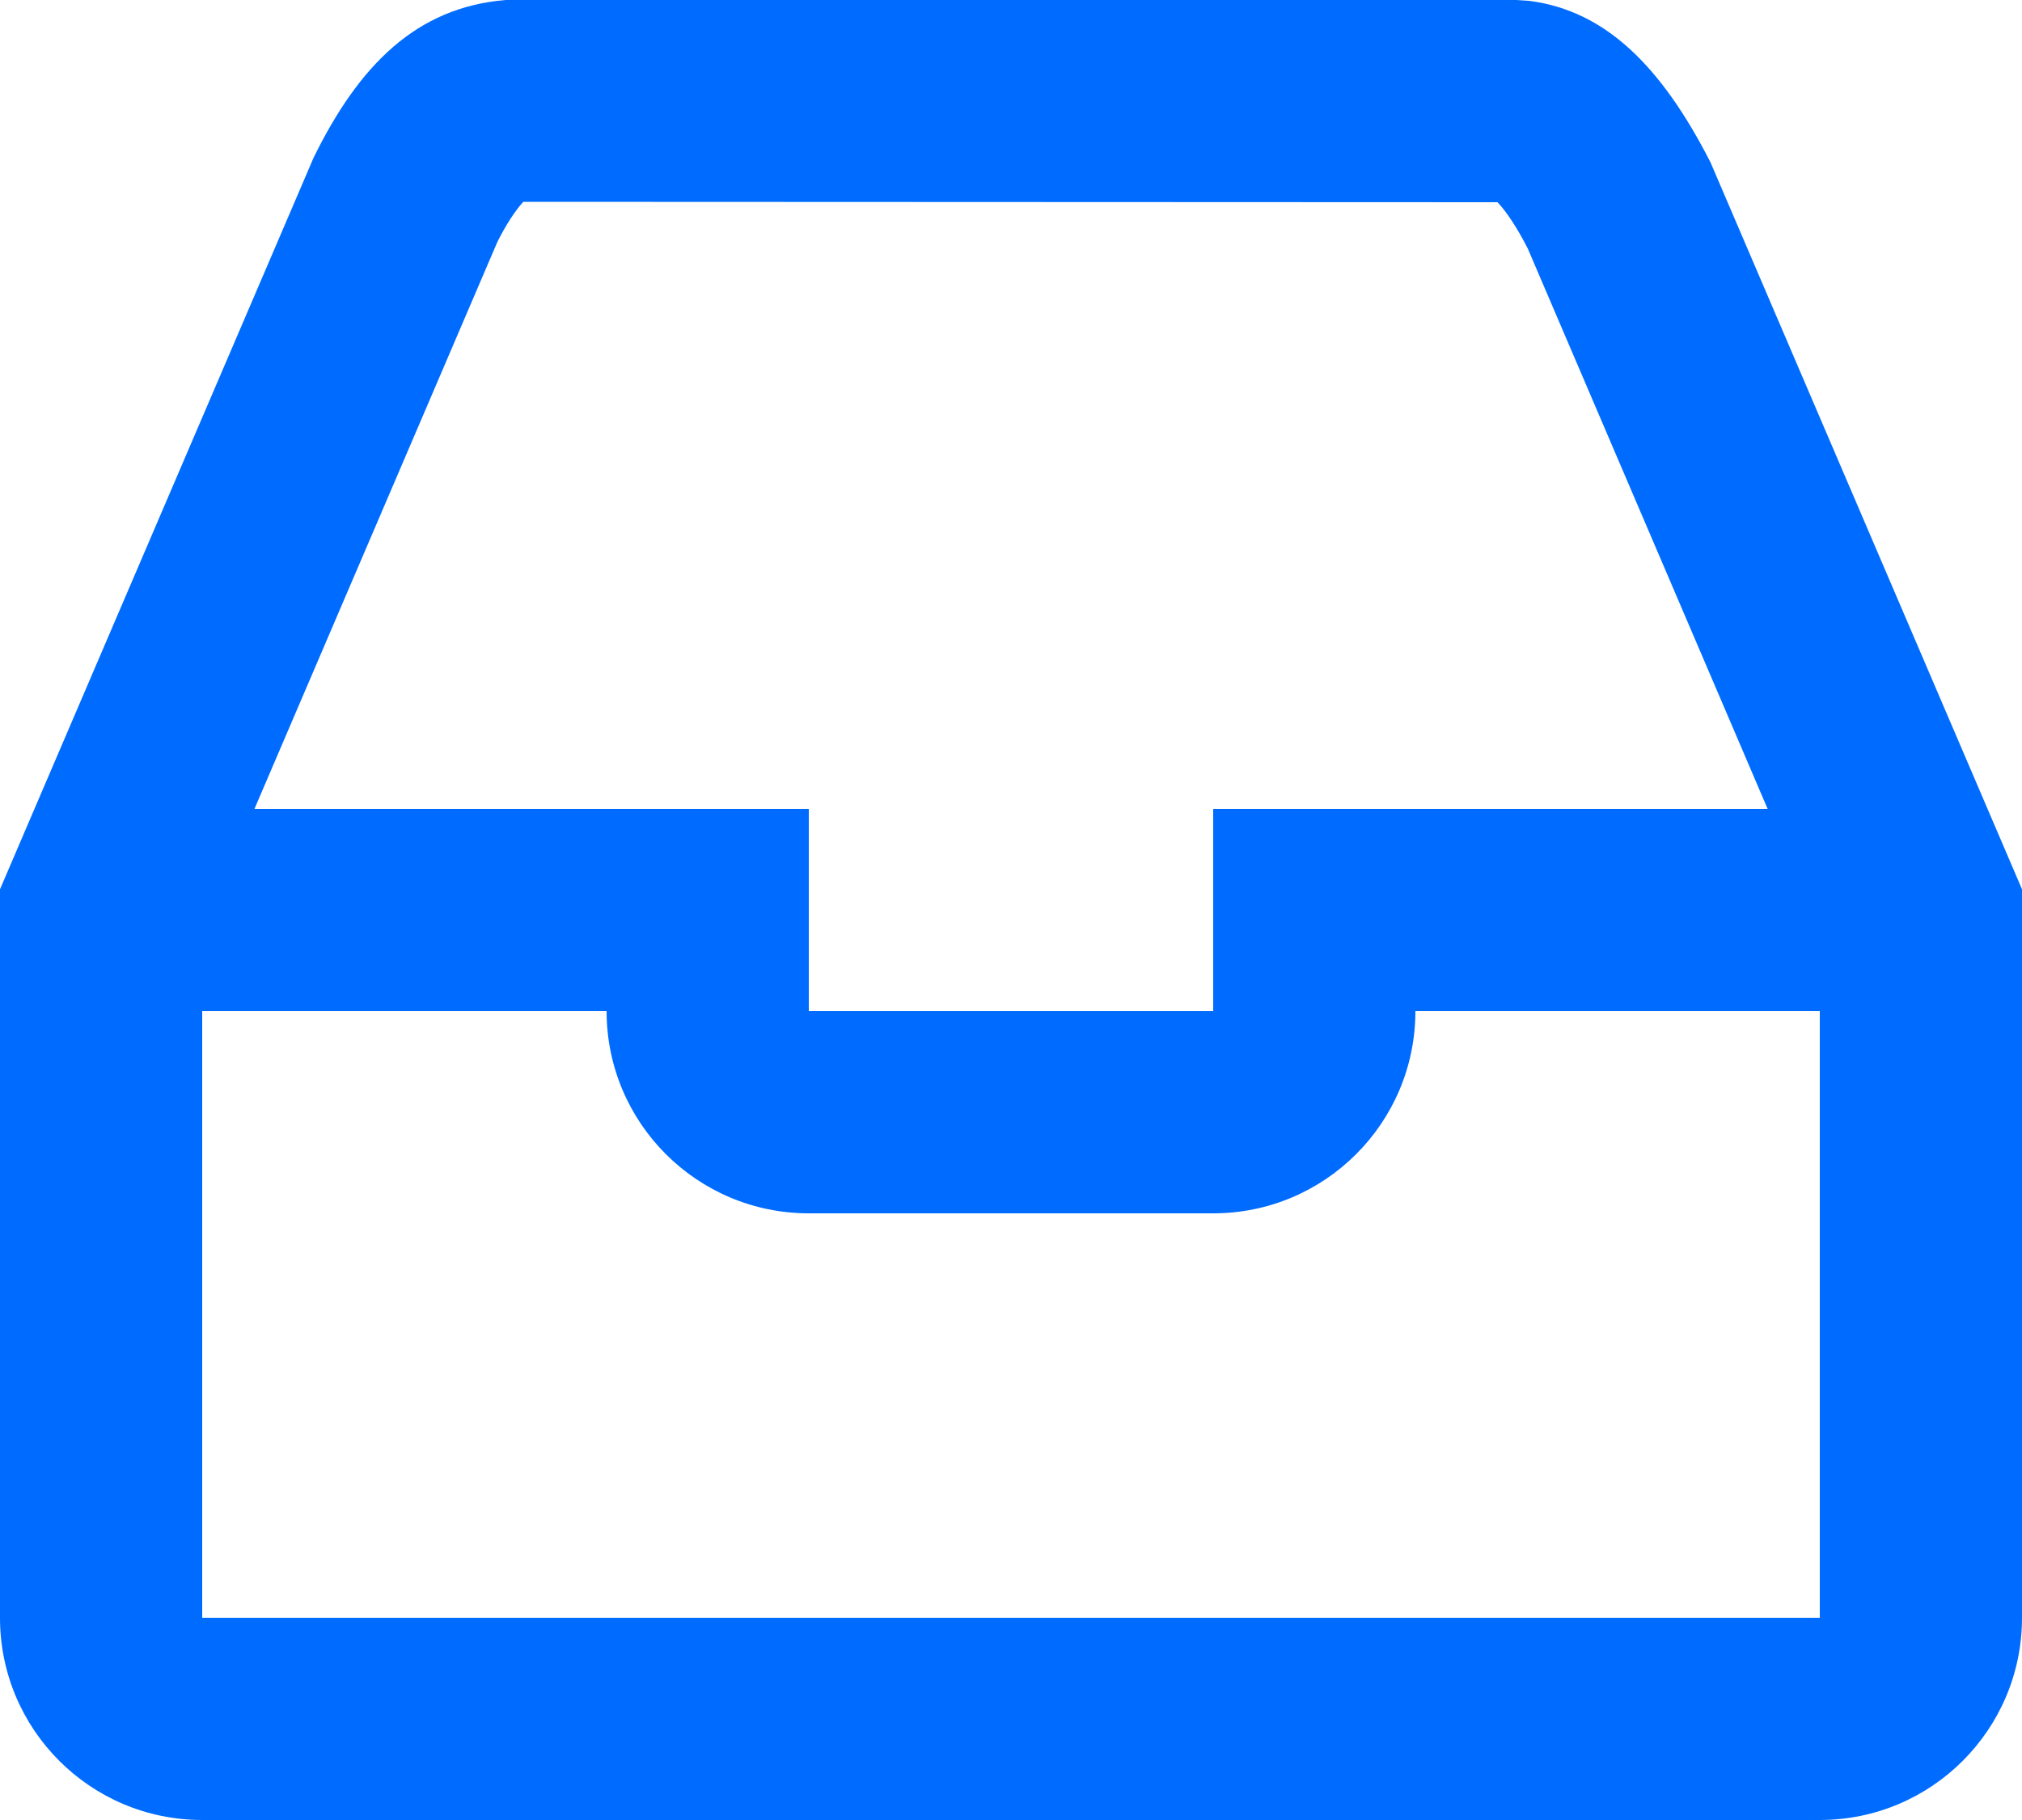 <svg width="20" height="18" viewBox="0 0 20 18" fill="none" xmlns="http://www.w3.org/2000/svg">
<path fill-rule="evenodd" clip-rule="evenodd" d="M20 16C20 17.105 19.105 18 18 18H2C0.895 18 0 17.105 0 16V8.795L0.081 8.606L3.102 1.559C3.553 0.641 4.121 0.073 5 0H15L15.131 0.009C15.884 0.108 16.435 0.659 16.919 1.606L20 8.795V16ZM2 10V16H18V10H14C14 11.105 13.105 12 12 12H8C6.895 12 6 11.105 6 10H2ZM2.517 8H8V10H12V8H17.484L15.111 2.457C14.999 2.239 14.895 2.087 14.812 2L5.176 1.996C5.099 2.079 5.003 2.225 4.919 2.394L2.517 8Z" fill="#006CFF"/>
</svg>
